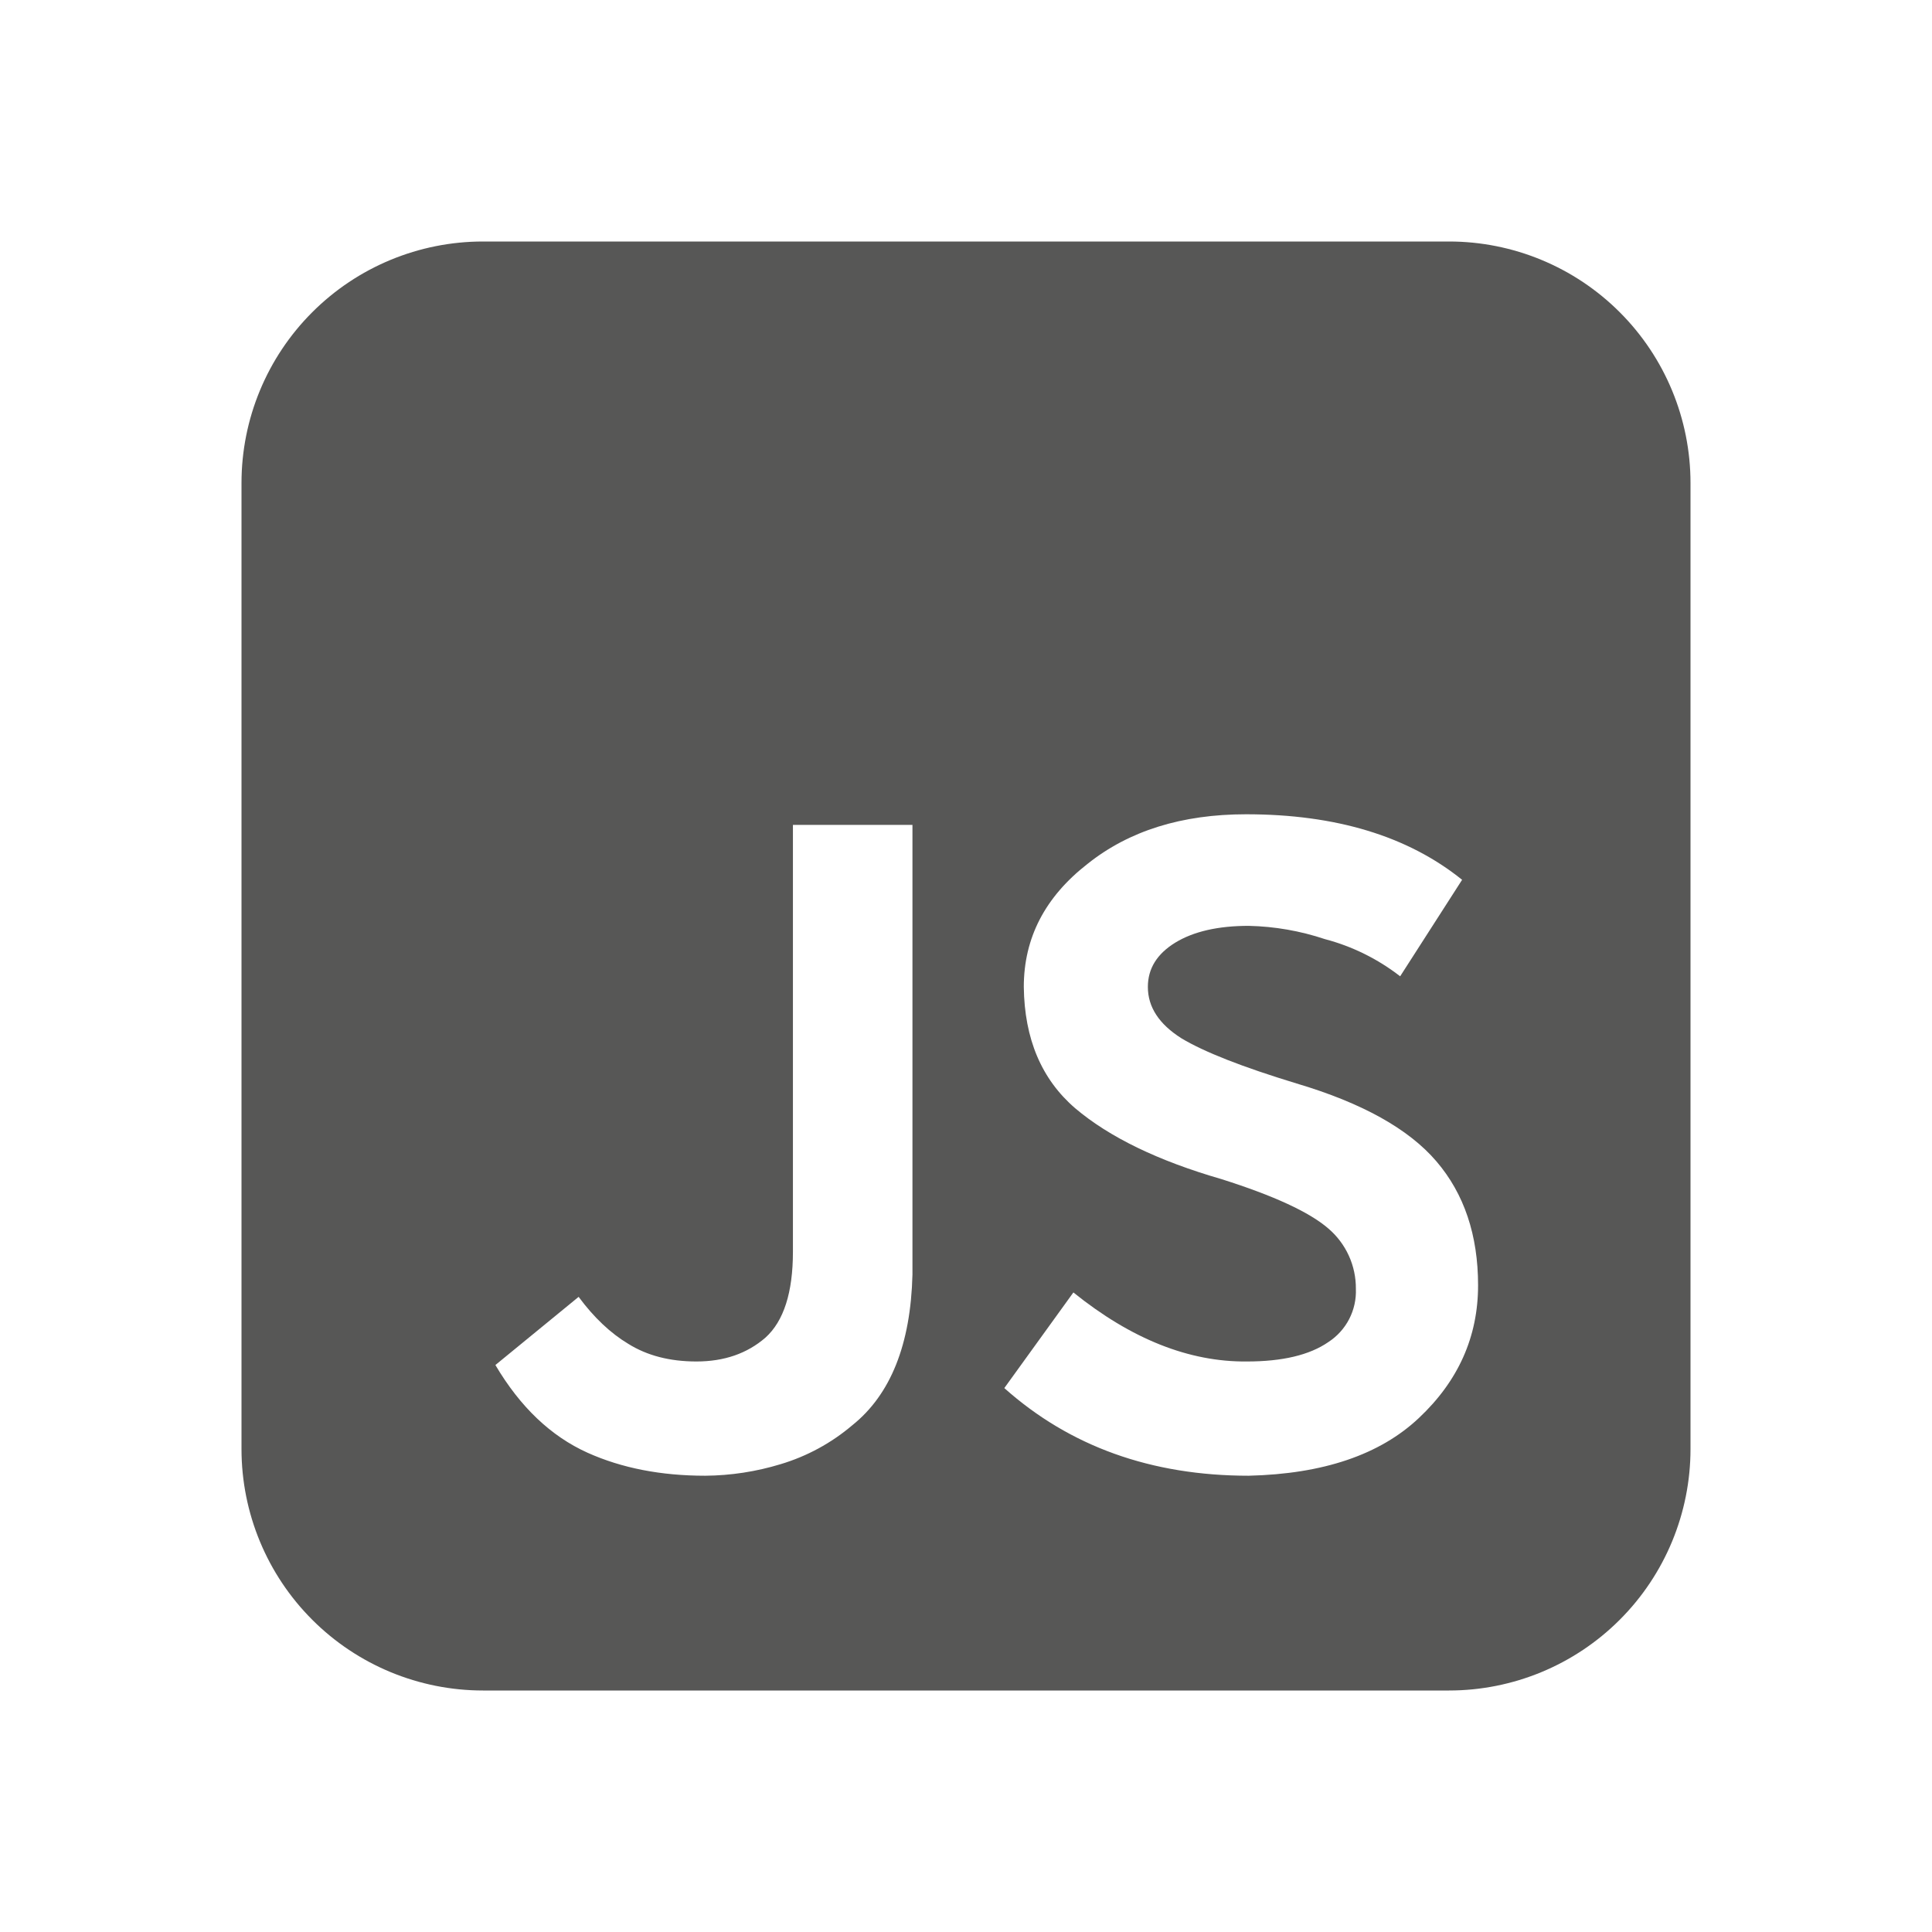 <svg width="60" height="60" viewBox="0 0 60 60" fill="none" xmlns="http://www.w3.org/2000/svg">
<path d="M15 7.5C13.011 7.5 11.103 8.29 9.697 9.697C8.29 11.103 7.5 13.011 7.5 15V45C7.5 46.989 8.29 48.897 9.697 50.303C11.103 51.71 13.011 52.5 15 52.5H45C46.989 52.5 48.897 51.71 50.303 50.303C51.71 48.897 52.5 46.989 52.5 45V15C52.5 13.011 51.71 11.103 50.303 9.697C48.897 8.29 46.989 7.5 45 7.5H15ZM33.335 40.138C35.135 41.587 36.93 42.3 38.725 42.282C39.825 42.282 40.67 42.083 41.255 41.678C41.528 41.5 41.75 41.255 41.9 40.965C42.049 40.676 42.121 40.353 42.108 40.028C42.111 39.673 42.037 39.321 41.89 38.998C41.743 38.675 41.527 38.388 41.258 38.157C40.67 37.645 39.56 37.133 37.928 36.617C35.968 36.05 34.453 35.318 33.39 34.417C32.345 33.517 31.815 32.263 31.795 30.65C31.795 29.128 32.455 27.855 33.775 26.828C35.06 25.802 36.7 25.288 38.7 25.288C41.485 25.288 43.722 25.965 45.407 27.323L43.483 30.32C42.789 29.781 41.994 29.388 41.145 29.165C40.382 28.91 39.585 28.771 38.78 28.753C37.83 28.753 37.068 28.927 36.498 29.275C35.93 29.625 35.648 30.082 35.648 30.65C35.648 31.275 35.995 31.805 36.69 32.245C37.39 32.667 38.58 33.135 40.265 33.648C42.3 34.252 43.75 35.06 44.61 36.068C45.472 37.075 45.903 38.36 45.903 39.917C45.903 41.513 45.29 42.888 44.06 44.042C42.85 45.18 41.09 45.775 38.78 45.83C35.755 45.83 33.225 44.922 31.19 43.108L33.335 40.138ZM19.51 41.733C20.098 42.1 20.802 42.282 21.628 42.282C22.49 42.282 23.203 42.035 23.773 41.54C24.34 41.028 24.625 40.138 24.625 38.873V25.617H28.337V39.587C28.282 41.75 27.66 43.31 26.468 44.263C25.817 44.816 25.058 45.228 24.24 45.472C23.482 45.703 22.695 45.824 21.902 45.83C20.527 45.83 19.308 45.593 18.245 45.115C17.108 44.602 16.155 43.695 15.385 42.392L17.97 40.275C18.445 40.917 18.96 41.403 19.51 41.733Z" fill="#575756"/>
</svg>
